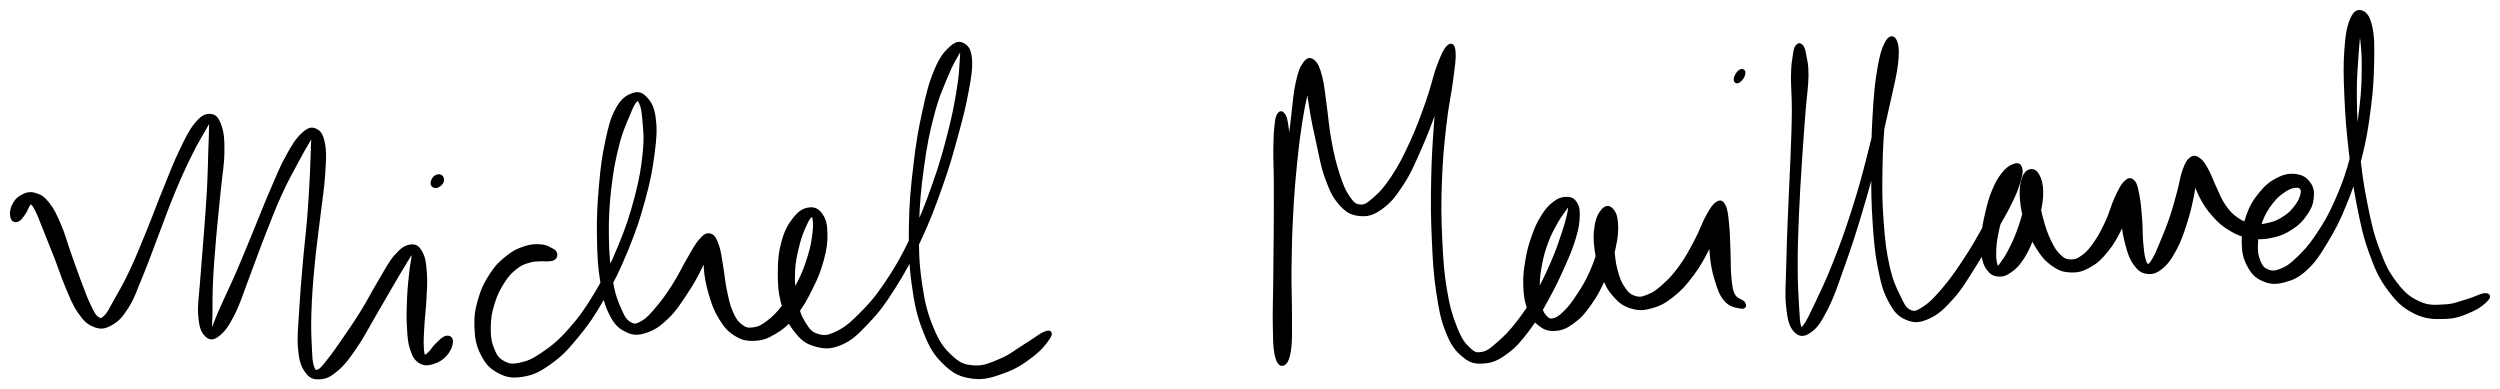 <svg xmlns="http://www.w3.org/2000/svg" id="canvas" viewBox="135.552 498.453 628.694 97.905"><path d="M 140.03,553.70 C 140.62 553.43, 141.13 552.57, 141.64 551.83 C 142.15 551.09, 142.21 550.46, 142.59 549.98 C 142.97 549.50, 143.06 549.13, 143.54 549.42 C 144.01 549.71, 144.25 550.01, 144.95 551.43 C 145.65 552.85, 146.10 554.16, 147.05 556.51 C 148.00 558.86, 148.62 560.38, 149.71 563.18 C 150.80 565.98, 151.32 567.81, 152.48 570.53 C 153.65 573.25, 154.21 574.86, 155.55 576.79 C 156.89 578.71, 157.65 579.53, 159.19 580.16 C 160.73 580.78, 161.62 580.77, 163.25 579.89 C 164.89 579.00, 165.81 578.14, 167.35 575.72 C 168.90 573.30, 169.46 571.42, 170.97 567.78 C 172.48 564.15, 173.29 561.74, 174.90 557.54 C 176.52 553.34, 177.37 550.79, 179.04 546.79 C 180.71 542.78, 181.70 540.65, 183.23 537.51 C 184.77 534.38, 185.69 532.91, 186.72 531.12 C 187.75 529.33, 188.01 528.68, 188.39 528.54 C 188.77 528.41, 188.61 528.85, 188.62 530.44 C 188.63 532.04, 188.53 533.38, 188.43 536.53 C 188.32 539.67, 188.32 541.94, 188.09 546.16 C 187.86 550.38, 187.63 553.09, 187.29 557.65 C 186.95 562.20, 186.67 564.89, 186.39 568.93 C 186.11 572.96, 185.68 575.09, 185.90 577.83 C 186.12 580.58, 186.56 581.74, 187.48 582.66 C 188.40 583.59, 189.16 583.53, 190.49 582.46 C 191.82 581.38, 192.70 580.13, 194.14 577.29 C 195.58 574.45, 196.19 572.19, 197.69 568.28 C 199.19 564.37, 200.00 561.94, 201.64 557.76 C 203.28 553.58, 204.19 551.11, 205.88 547.37 C 207.58 543.63, 208.66 541.79, 210.12 539.05 C 211.58 536.31, 212.32 535.05, 213.17 533.65 C 214.03 532.25, 214.17 531.78, 214.38 532.04 C 214.60 532.31, 214.32 532.95, 214.24 534.99 C 214.16 537.03, 214.17 538.68, 213.99 542.24 C 213.80 545.81, 213.70 548.27, 213.33 552.83 C 212.97 557.39, 212.57 560.25, 212.16 565.04 C 211.75 569.83, 211.51 572.59, 211.27 576.78 C 211.04 580.97, 210.73 583.03, 210.99 586.00 C 211.25 588.96, 211.60 590.14, 212.59 591.61 C 213.57 593.08, 214.38 593.42, 215.91 593.35 C 217.44 593.28, 218.46 592.78, 220.24 591.27 C 222.01 589.75, 222.97 588.38, 224.77 585.78 C 226.58 583.18, 227.46 581.31, 229.24 578.28 C 231.02 575.25, 232.06 573.40, 233.67 570.64 C 235.29 567.88, 236.20 566.30, 237.31 564.49 C 238.43 562.69, 238.80 561.97, 239.25 561.60 C 239.70 561.23, 239.63 561.55, 239.57 562.64 C 239.51 563.73, 239.18 564.88, 238.95 567.06 C 238.72 569.25, 238.53 570.87, 238.41 573.57 C 238.30 576.26, 238.23 578.01, 238.38 580.52 C 238.52 583.04, 238.57 584.39, 239.15 586.16 C 239.73 587.93, 240.19 588.72, 241.28 589.38 C 242.37 590.05, 243.34 589.86, 244.62 589.46 C 245.90 589.06, 246.80 588.40, 247.67 587.38 C 248.54 586.35, 248.96 585.13, 248.97 584.34 C 248.98 583.54, 248.44 583.23, 247.72 583.42 C 247.01 583.60, 246.23 584.46, 245.40 585.26 C 244.57 586.06, 244.23 586.83, 243.58 587.40 C 242.94 587.96, 242.55 588.43, 242.16 588.09 C 241.77 587.74, 241.71 587.17, 241.63 585.66 C 241.55 584.15, 241.63 582.90, 241.76 580.52 C 241.89 578.13, 242.16 576.43, 242.29 573.74 C 242.42 571.06, 242.58 569.42, 242.40 567.10 C 242.22 564.78, 242.10 563.49, 241.40 562.16 C 240.69 560.82, 240.13 560.28, 238.89 560.43 C 237.65 560.58, 236.72 561.15, 235.18 562.90 C 233.64 564.64, 232.86 566.38, 231.18 569.15 C 229.50 571.93, 228.60 573.84, 226.78 576.79 C 224.95 579.74, 223.78 581.42, 222.06 583.91 C 220.35 586.40, 219.47 587.67, 218.19 589.25 C 216.91 590.83, 216.49 591.50, 215.66 591.82 C 214.84 592.13, 214.50 592.03, 214.07 590.83 C 213.63 589.63, 213.62 588.61, 213.48 585.82 C 213.34 583.03, 213.23 580.99, 213.37 576.87 C 213.51 572.75, 213.72 569.99, 214.16 565.22 C 214.61 560.46, 215.06 557.61, 215.59 553.05 C 216.12 548.49, 216.57 546.06, 216.82 542.41 C 217.06 538.76, 217.21 537.03, 216.82 534.80 C 216.43 532.57, 215.89 531.74, 214.85 531.26 C 213.82 530.78, 213.05 531.08, 211.66 532.40 C 210.27 533.72, 209.45 535.03, 207.90 537.85 C 206.35 540.67, 205.57 542.68, 203.92 546.50 C 202.26 550.32, 201.35 552.79, 199.63 556.95 C 197.91 561.11, 196.96 563.50, 195.31 567.31 C 193.65 571.11, 192.59 573.17, 191.36 575.97 C 190.12 578.77, 189.72 580.10, 189.13 581.32 C 188.53 582.54, 188.53 582.79, 188.40 582.07 C 188.27 581.36, 188.43 580.35, 188.48 577.75 C 188.52 575.15, 188.43 573.04, 188.63 569.06 C 188.82 565.07, 189.06 562.36, 189.44 557.82 C 189.83 553.28, 190.16 550.59, 190.57 546.35 C 190.98 542.10, 191.46 539.85, 191.49 536.59 C 191.52 533.33, 191.37 531.85, 190.73 530.05 C 190.10 528.24, 189.50 527.64, 188.33 527.59 C 187.16 527.55, 186.31 528.05, 184.86 529.83 C 183.42 531.61, 182.67 533.25, 181.11 536.48 C 179.56 539.71, 178.74 541.93, 177.09 545.98 C 175.43 550.03, 174.55 552.58, 172.85 556.72 C 171.14 560.87, 170.22 563.25, 168.58 566.72 C 166.94 570.20, 165.96 571.80, 164.66 574.10 C 163.36 576.39, 163.02 577.31, 162.09 578.20 C 161.15 579.10, 160.82 579.12, 159.99 578.56 C 159.15 577.99, 158.82 577.22, 157.92 575.37 C 157.02 573.53, 156.49 571.99, 155.47 569.32 C 154.46 566.65, 153.86 564.86, 152.85 562.02 C 151.84 559.17, 151.49 557.55, 150.43 555.09 C 149.36 552.64, 148.76 551.27, 147.53 549.73 C 146.30 548.20, 145.56 547.79, 144.27 547.43 C 142.98 547.07, 142.14 547.36, 141.08 547.94 C 140.01 548.52, 139.44 549.30, 138.96 550.35 C 138.48 551.39, 138.47 552.48, 138.69 553.15 C 138.90 553.82, 139.44 553.96, 140.03 553.70" style="stroke: black; fill: black;"/><path d="M 246.66,544.07 C 246.83 543.61, 246.66 543.10, 246.37 542.89 C 246.08 542.67, 245.59 542.77, 245.21 542.98 C 244.82 543.20, 244.61 543.56, 244.46 543.95 C 244.31 544.35, 244.26 544.71, 244.46 544.95 C 244.67 545.19, 245.06 545.34, 245.50 545.17 C 245.94 544.99, 246.48 544.53, 246.66 544.07" style="stroke: black; fill: black;"/><path d="M 275.13,562.14 C 274.94 561.71, 274.67 561.53, 273.92 561.18 C 273.18 560.83, 272.69 560.44, 271.41 560.38 C 270.12 560.32, 269.12 560.33, 267.49 560.88 C 265.86 561.44, 264.91 561.84, 263.26 563.15 C 261.61 564.46, 260.64 565.32, 259.25 567.43 C 257.85 569.55, 257.07 571.04, 256.29 573.71 C 255.51 576.38, 255.25 578.05, 255.36 580.76 C 255.47 583.48, 255.75 585.11, 256.84 587.30 C 257.93 589.48, 258.83 590.60, 260.80 591.69 C 262.78 592.78, 264.17 593.14, 266.73 592.75 C 269.28 592.36, 270.84 591.69, 273.60 589.74 C 276.36 587.79, 277.81 586.31, 280.53 583.01 C 283.25 579.71, 284.69 577.58, 287.18 573.23 C 289.68 568.88, 290.99 566.19, 293.02 561.26 C 295.05 556.34, 296.00 553.44, 297.33 548.60 C 298.66 543.76, 299.14 541.12, 299.67 537.06 C 300.20 533.01, 300.32 531.09, 299.97 528.34 C 299.63 525.59, 299.02 524.51, 297.95 523.32 C 296.88 522.13, 296.03 521.85, 294.61 522.39 C 293.18 522.92, 292.09 523.65, 290.81 526.00 C 289.53 528.35, 289.06 530.26, 288.23 534.14 C 287.40 538.03, 287.06 540.66, 286.65 545.43 C 286.24 550.19, 286.09 553.23, 286.17 557.99 C 286.24 562.76, 286.38 565.37, 287.00 569.26 C 287.63 573.15, 288.03 574.98, 289.28 577.43 C 290.53 579.89, 291.48 580.69, 293.24 581.53 C 294.99 582.37, 296.06 582.29, 298.06 581.63 C 300.05 580.96, 301.26 580.11, 303.24 578.22 C 305.21 576.32, 306.21 574.69, 307.91 572.14 C 309.61 569.59, 310.56 567.88, 311.72 565.47 C 312.89 563.06, 313.29 561.53, 313.73 560.09 C 314.16 558.65, 313.97 558.20, 313.89 558.28 C 313.80 558.36, 313.48 558.98, 313.30 560.48 C 313.13 561.98, 312.84 563.40, 313.03 565.78 C 313.23 568.17, 313.54 569.90, 314.29 572.41 C 315.03 574.92, 315.54 576.35, 316.76 578.33 C 317.98 580.32, 318.74 581.29, 320.40 582.36 C 322.06 583.42, 323.10 583.73, 325.07 583.67 C 327.04 583.60, 328.21 583.25, 330.26 582.03 C 332.32 580.81, 333.52 579.77, 335.35 577.55 C 337.18 575.33, 338.04 573.70, 339.42 570.95 C 340.80 568.19, 341.49 566.52, 342.23 563.77 C 342.97 561.01, 343.19 559.42, 343.14 557.18 C 343.09 554.94, 342.81 553.77, 341.98 552.56 C 341.14 551.35, 340.28 550.93, 338.96 551.13 C 337.65 551.33, 336.66 551.93, 335.39 553.55 C 334.12 555.16, 333.35 556.53, 332.60 559.20 C 331.85 561.87, 331.66 563.77, 331.65 566.91 C 331.64 570.05, 331.76 572.01, 332.55 574.91 C 333.33 577.80, 334.01 579.36, 335.58 581.39 C 337.16 583.42, 338.16 584.36, 340.42 585.04 C 342.67 585.71, 344.25 585.86, 346.86 584.77 C 349.47 583.67, 350.82 582.35, 353.48 579.56 C 356.15 576.77, 357.56 574.92, 360.18 570.79 C 362.80 566.67, 364.22 564.00, 366.58 558.95 C 368.94 553.90, 370.09 550.86, 371.98 545.53 C 373.88 540.21, 374.71 537.18, 376.04 532.32 C 377.38 527.46, 377.98 524.99, 378.67 521.24 C 379.36 517.49, 379.64 515.84, 379.50 513.57 C 379.35 511.29, 378.87 510.49, 377.92 509.88 C 376.98 509.27, 376.15 509.26, 374.77 510.51 C 373.39 511.76, 372.37 512.91, 371.01 516.11 C 369.65 519.31, 369.05 521.68, 367.99 526.51 C 366.93 531.34, 366.39 534.49, 365.72 540.28 C 365.04 546.06, 364.70 549.56, 364.62 555.45 C 364.53 561.35, 364.60 564.52, 365.30 569.76 C 366.01 574.99, 366.59 577.65, 368.15 581.63 C 369.71 585.61, 370.73 587.34, 373.11 589.65 C 375.49 591.96, 377.05 592.75, 380.05 593.17 C 383.06 593.59, 385.11 592.84, 388.12 591.75 C 391.12 590.65, 392.87 589.41, 395.09 587.71 C 397.31 586.00, 398.55 584.31, 399.22 583.23 C 399.89 582.14, 399.58 581.85, 398.44 582.28 C 397.29 582.71, 395.75 584.00, 393.49 585.38 C 391.22 586.76, 389.76 588.08, 387.12 589.17 C 384.49 590.27, 382.83 591.04, 380.32 590.83 C 377.80 590.63, 376.64 590.13, 374.54 588.16 C 372.44 586.18, 371.34 584.68, 369.81 580.96 C 368.28 577.24, 367.62 574.64, 366.89 569.54 C 366.17 564.44, 366.08 561.29, 366.18 555.48 C 366.29 549.67, 366.64 546.18, 367.41 540.49 C 368.19 534.80, 368.82 531.67, 370.06 527.01 C 371.30 522.35, 372.35 520.24, 373.61 517.20 C 374.86 514.16, 375.58 513.13, 376.33 511.81 C 377.08 510.48, 377.13 510.22, 377.35 510.57 C 377.57 510.93, 377.55 511.51, 377.41 513.57 C 377.28 515.64, 377.26 517.23, 376.66 520.89 C 376.06 524.55, 375.63 527.06, 374.39 531.88 C 373.15 536.70, 372.33 539.73, 370.46 544.99 C 368.59 550.26, 367.42 553.27, 365.04 558.22 C 362.65 563.16, 361.18 565.78, 358.53 569.71 C 355.87 573.64, 354.32 575.35, 351.77 577.88 C 349.23 580.41, 347.94 581.36, 345.80 582.36 C 343.66 583.36, 342.69 583.38, 341.07 582.89 C 339.45 582.39, 338.81 581.62, 337.72 579.88 C 336.62 578.14, 336.15 576.75, 335.61 574.16 C 335.06 571.58, 334.88 569.78, 334.98 566.97 C 335.08 564.16, 335.52 562.49, 336.09 560.11 C 336.67 557.74, 337.19 556.58, 337.86 555.09 C 338.52 553.59, 338.92 552.99, 339.42 552.64 C 339.92 552.30, 340.16 552.47, 340.35 553.36 C 340.54 554.24, 340.61 555.15, 340.37 557.06 C 340.14 558.96, 339.94 560.40, 339.18 562.89 C 338.42 565.38, 337.85 566.99, 336.57 569.50 C 335.28 572.02, 334.33 573.44, 332.75 575.45 C 331.16 577.47, 330.22 578.43, 328.66 579.59 C 327.09 580.76, 326.29 581.13, 324.91 581.29 C 323.53 581.46, 322.87 581.28, 321.76 580.41 C 320.65 579.54, 320.14 578.73, 319.36 576.95 C 318.58 575.17, 318.35 573.83, 317.85 571.50 C 317.36 569.17, 317.29 567.55, 316.89 565.29 C 316.49 563.02, 316.39 561.68, 315.84 560.16 C 315.29 558.65, 314.96 557.93, 314.14 557.69 C 313.33 557.45, 312.86 557.74, 311.77 558.97 C 310.67 560.20, 310.03 561.58, 308.69 563.84 C 307.35 566.11, 306.62 567.84, 305.06 570.28 C 303.51 572.71, 302.48 574.15, 300.90 576.01 C 299.32 577.87, 298.55 578.78, 297.17 579.57 C 295.80 580.36, 295.19 580.59, 294.03 579.96 C 292.87 579.33, 292.36 578.64, 291.38 576.43 C 290.40 574.22, 289.76 572.60, 289.12 568.91 C 288.48 565.22, 288.24 562.62, 288.17 557.96 C 288.11 553.31, 288.27 550.28, 288.80 545.64 C 289.33 541.00, 289.87 538.42, 290.80 534.75 C 291.74 531.07, 292.57 529.48, 293.48 527.28 C 294.39 525.07, 294.70 524.33, 295.35 523.72 C 295.99 523.10, 296.26 523.22, 296.71 524.20 C 297.16 525.17, 297.40 526.06, 297.59 528.58 C 297.79 531.11, 298.08 532.92, 297.68 536.83 C 297.29 540.74, 296.87 543.39, 295.62 548.14 C 294.36 552.89, 293.42 555.77, 291.41 560.60 C 289.40 565.42, 288.07 568.08, 285.55 572.27 C 283.04 576.47, 281.54 578.52, 278.84 581.57 C 276.14 584.62, 274.57 585.81, 272.06 587.53 C 269.55 589.25, 268.29 589.75, 266.27 590.17 C 264.25 590.59, 263.36 590.42, 261.96 589.62 C 260.57 588.82, 260.01 587.96, 259.31 586.18 C 258.61 584.40, 258.44 583.02, 258.47 580.71 C 258.50 578.41, 258.75 576.95, 259.46 574.66 C 260.17 572.36, 260.85 571.03, 262.01 569.23 C 263.16 567.43, 263.94 566.68, 265.24 565.65 C 266.55 564.61, 267.30 564.44, 268.54 564.04 C 269.77 563.65, 270.44 563.75, 271.42 563.67 C 272.40 563.60, 272.75 563.76, 273.44 563.68 C 274.13 563.61, 274.54 563.61, 274.88 563.30 C 275.21 562.99, 275.32 562.56, 275.13 562.14" style="stroke: black; fill: black;"/><path d="M 457.19,527.33 C 456.86 527.86, 456.75 528.27, 456.57 529.95 C 456.38 531.63, 456.30 532.74, 456.26 535.75 C 456.23 538.76, 456.38 540.76, 456.39 544.98 C 456.41 549.21, 456.39 552.01, 456.36 556.87 C 456.33 561.73, 456.28 564.63, 456.24 569.28 C 456.19 573.93, 456.07 576.49, 456.13 580.12 C 456.20 583.76, 456.16 585.48, 456.56 587.44 C 456.97 589.40, 457.51 590.13, 458.15 589.94 C 458.78 589.75, 459.35 588.88, 459.71 586.48 C 460.08 584.08, 459.93 582.05, 459.95 577.95 C 459.98 573.85, 459.78 571.08, 459.84 565.97 C 459.90 560.86, 459.96 557.73, 460.25 552.38 C 460.53 547.03, 460.78 544.10, 461.27 539.24 C 461.76 534.37, 462.10 531.95, 462.72 528.05 C 463.34 524.15, 463.91 522.37, 464.37 519.75 C 464.84 517.13, 464.93 516.04, 465.03 514.97 C 465.12 513.91, 464.97 513.78, 464.85 514.43 C 464.74 515.08, 464.37 516.01, 464.46 518.24 C 464.55 520.46, 464.78 522.30, 465.31 525.55 C 465.83 528.81, 466.30 530.98, 467.09 534.51 C 467.88 538.03, 468.15 540.17, 469.27 543.18 C 470.38 546.20, 471.05 547.76, 472.66 549.58 C 474.27 551.39, 475.32 552.03, 477.33 552.26 C 479.34 552.48, 480.58 552.21, 482.72 550.70 C 484.86 549.19, 486.05 547.74, 488.03 544.70 C 490.01 541.67, 490.89 539.45, 492.64 535.51 C 494.39 531.57, 495.28 528.94, 496.77 525.00 C 498.26 521.06, 499.30 518.68, 500.08 515.80 C 500.86 512.91, 500.80 511.49, 500.67 510.59 C 500.53 509.70, 499.98 509.81, 499.42 511.32 C 498.87 512.83, 498.43 514.44, 497.88 518.13 C 497.32 521.83, 497.04 524.59, 496.65 529.78 C 496.27 534.96, 496.06 538.30, 495.95 544.07 C 495.84 549.84, 495.87 553.09, 496.12 558.61 C 496.37 564.13, 496.51 567.03, 497.20 571.66 C 497.89 576.29, 498.29 578.53, 499.57 581.74 C 500.84 584.96, 501.77 586.21, 503.57 587.73 C 505.37 589.26, 506.44 589.51, 508.56 589.37 C 510.69 589.24, 511.98 588.69, 514.21 587.08 C 516.44 585.47, 517.64 584.03, 519.70 581.33 C 521.76 578.63, 522.75 576.78, 524.52 573.59 C 526.30 570.39, 527.21 568.45, 528.58 565.37 C 529.95 562.29, 530.62 560.70, 531.37 558.19 C 532.11 555.67, 532.27 554.53, 532.32 552.80 C 532.38 551.06, 532.21 550.39, 531.63 549.52 C 531.05 548.65, 530.45 548.44, 529.42 548.46 C 528.39 548.47, 527.64 548.71, 526.47 549.59 C 525.31 550.48, 524.63 551.22, 523.58 552.89 C 522.53 554.56, 522.00 555.73, 521.21 557.96 C 520.42 560.18, 520.05 561.54, 519.63 564.03 C 519.21 566.51, 519.03 567.99, 519.13 570.38 C 519.22 572.77, 519.39 574.10, 520.10 575.99 C 520.80 577.88, 521.36 578.79, 522.65 579.83 C 523.94 580.87, 524.85 581.28, 526.54 581.18 C 528.23 581.08, 529.33 580.62, 531.09 579.32 C 532.86 578.03, 533.79 576.94, 535.35 574.71 C 536.92 572.48, 537.73 570.93, 538.93 568.17 C 540.12 565.42, 540.72 563.65, 541.32 560.93 C 541.93 558.21, 542.08 556.53, 541.95 554.57 C 541.81 552.61, 541.32 551.74, 540.66 551.12 C 539.99 550.50, 539.36 550.64, 538.63 551.49 C 537.91 552.34, 537.35 553.42, 537.04 555.39 C 536.72 557.36, 536.73 558.90, 537.07 561.34 C 537.40 563.78, 537.80 565.30, 538.71 567.57 C 539.63 569.85, 540.21 571.11, 541.64 572.70 C 543.06 574.30, 544.01 574.99, 545.84 575.55 C 547.67 576.11, 548.75 576.07, 550.79 575.51 C 552.82 574.95, 553.98 574.36, 556.03 572.74 C 558.07 571.13, 559.20 569.88, 561.02 567.44 C 562.84 565.00, 563.78 563.21, 565.13 560.55 C 566.48 557.90, 567.13 556.22, 567.78 554.16 C 568.43 552.11, 568.45 551.02, 568.39 550.26 C 568.33 549.50, 567.93 549.48, 567.49 550.37 C 567.05 551.26, 566.50 552.42, 566.20 554.72 C 565.89 557.02, 565.75 559.01, 565.97 561.85 C 566.19 564.69, 566.53 566.50, 567.28 568.93 C 568.03 571.35, 568.50 572.66, 569.72 573.99 C 570.95 575.32, 572.58 575.43, 573.42 575.57 C 574.26 575.71, 574.32 575.26, 573.92 574.69 C 573.52 574.13, 572.12 574.03, 571.43 572.74 C 570.74 571.45, 570.71 570.48, 570.47 568.25 C 570.22 566.02, 570.35 564.28, 570.23 561.59 C 570.11 558.89, 570.11 557.03, 569.88 554.77 C 569.64 552.52, 569.55 551.34, 569.05 550.32 C 568.55 549.30, 568.19 549.14, 567.38 549.67 C 566.57 550.20, 566.03 551.09, 564.99 552.96 C 563.95 554.83, 563.49 556.51, 562.16 559.01 C 560.83 561.51, 559.97 563.21, 558.34 565.48 C 556.71 567.75, 555.69 568.84, 554.01 570.35 C 552.34 571.86, 551.47 572.44, 549.97 573.03 C 548.48 573.63, 547.79 573.73, 546.55 573.32 C 545.30 572.92, 544.70 572.37, 543.76 571.00 C 542.82 569.64, 542.41 568.54, 541.85 566.50 C 541.30 564.47, 541.24 563.03, 540.98 560.84 C 540.72 558.64, 540.71 557.30, 540.55 555.54 C 540.39 553.77, 540.36 552.82, 540.19 552.01 C 540.02 551.21, 539.91 551.04, 539.71 551.52 C 539.51 552.01, 539.52 552.71, 539.20 554.43 C 538.88 556.15, 538.77 557.66, 538.10 560.14 C 537.43 562.61, 536.96 564.30, 535.84 566.82 C 534.73 569.35, 533.85 570.74, 532.52 572.78 C 531.19 574.83, 530.43 575.81, 529.18 577.05 C 527.93 578.28, 527.28 578.73, 526.27 578.97 C 525.25 579.20, 524.82 578.96, 524.11 578.21 C 523.39 577.45, 523.07 576.75, 522.70 575.18 C 522.33 573.61, 522.21 572.45, 522.25 570.34 C 522.29 568.23, 522.45 566.87, 522.90 564.63 C 523.34 562.39, 523.73 561.13, 524.47 559.14 C 525.22 557.15, 525.79 556.17, 526.61 554.67 C 527.42 553.17, 527.90 552.58, 528.54 551.65 C 529.18 550.73, 529.43 550.36, 529.79 550.06 C 530.15 549.75, 530.30 549.62, 530.36 550.12 C 530.42 550.61, 530.42 551.08, 530.09 552.53 C 529.76 553.97, 529.50 554.99, 528.70 557.34 C 527.91 559.70, 527.42 561.30, 526.12 564.29 C 524.82 567.27, 523.94 569.22, 522.20 572.28 C 520.45 575.33, 519.35 577.05, 517.40 579.56 C 515.45 582.07, 514.26 583.27, 512.45 584.84 C 510.64 586.41, 509.86 587.14, 508.34 587.43 C 506.82 587.71, 506.23 587.56, 504.87 586.27 C 503.51 584.98, 502.71 583.94, 501.53 580.97 C 500.34 577.99, 499.69 575.87, 498.93 571.39 C 498.18 566.90, 498.00 563.99, 497.74 558.54 C 497.49 553.08, 497.45 549.83, 497.66 544.12 C 497.86 538.41, 498.21 535.10, 498.77 529.97 C 499.34 524.85, 500.03 522.18, 500.49 518.50 C 500.96 514.81, 501.24 513.19, 501.10 511.54 C 500.97 509.90, 500.55 509.59, 499.82 510.27 C 499.08 510.95, 498.50 512.16, 497.44 514.94 C 496.39 517.73, 495.95 520.27, 494.56 524.19 C 493.17 528.11, 492.23 530.73, 490.48 534.53 C 488.72 538.34, 487.65 540.40, 485.78 543.22 C 483.91 546.04, 482.78 547.20, 481.12 548.63 C 479.47 550.06, 478.84 550.48, 477.52 550.37 C 476.20 550.26, 475.64 549.72, 474.52 548.10 C 473.41 546.48, 472.85 545.09, 471.93 542.25 C 471.01 539.42, 470.55 537.37, 469.90 533.92 C 469.25 530.48, 469.16 528.27, 468.69 525.03 C 468.22 521.80, 468.14 519.98, 467.56 517.77 C 466.98 515.55, 466.56 514.63, 465.79 513.96 C 465.02 513.29, 464.50 513.37, 463.71 514.43 C 462.93 515.49, 462.48 516.58, 461.89 519.25 C 461.29 521.92, 461.21 523.81, 460.74 527.78 C 460.27 531.74, 459.97 534.17, 459.52 539.07 C 459.07 543.97, 458.84 546.91, 458.49 552.28 C 458.15 557.65, 458.03 560.79, 457.81 565.91 C 457.59 571.04, 457.52 573.81, 457.38 577.90 C 457.25 581.98, 457.01 583.97, 457.11 586.34 C 457.22 588.71, 457.65 589.55, 457.93 589.74 C 458.21 589.93, 458.43 589.22, 458.53 587.29 C 458.63 585.35, 458.49 583.68, 458.43 580.08 C 458.37 576.49, 458.24 573.93, 458.23 569.29 C 458.23 564.65, 458.29 561.75, 458.41 556.90 C 458.53 552.05, 458.63 549.26, 458.85 545.04 C 459.06 540.82, 459.43 538.81, 459.46 535.79 C 459.50 532.76, 459.26 531.60, 459.02 529.90 C 458.77 528.21, 458.60 527.81, 458.23 527.30 C 457.87 526.78, 457.52 526.80, 457.19 527.33" style="stroke: black; fill: black;"/><path d="M 573.87,517.34 C 574.02 516.91, 574.04 516.50, 573.86 516.36 C 573.68 516.22, 573.31 516.29, 572.96 516.62 C 572.61 516.95, 572.25 517.54, 572.10 518.00 C 571.96 518.46, 572.04 518.80, 572.24 518.90 C 572.44 519.00, 572.78 518.82, 573.10 518.50 C 573.43 518.19, 573.72 517.77, 573.87 517.34" style="stroke: black; fill: black;"/><path d="M 587.54,510.16 C 587.21 510.59, 587.13 510.85, 586.91 512.32 C 586.69 513.79, 586.49 514.70, 586.44 517.49 C 586.39 520.28, 586.68 522.17, 586.66 526.28 C 586.63 530.40, 586.51 532.93, 586.32 538.06 C 586.12 543.19, 585.91 546.51, 585.70 551.92 C 585.48 557.33, 585.35 560.38, 585.25 565.10 C 585.16 569.82, 584.87 572.26, 585.22 575.53 C 585.57 578.80, 585.92 580.24, 587.00 581.47 C 588.09 582.69, 589.10 582.75, 590.65 581.66 C 592.19 580.58, 593.09 579.25, 594.73 576.03 C 596.37 572.82, 597.15 570.34, 598.84 565.59 C 600.54 560.83, 601.55 557.79, 603.21 552.26 C 604.88 546.73, 605.75 543.47, 607.18 537.93 C 608.60 532.38, 609.28 529.31, 610.33 524.54 C 611.38 519.76, 612.08 517.23, 612.41 514.04 C 612.74 510.86, 612.48 509.53, 611.98 508.61 C 611.49 507.69, 610.72 507.92, 609.95 509.43 C 609.17 510.94, 608.69 512.55, 608.09 516.17 C 607.49 519.79, 607.26 522.56, 606.96 527.54 C 606.67 532.52, 606.62 535.70, 606.62 541.07 C 606.62 546.44, 606.64 549.43, 606.97 554.39 C 607.31 559.34, 607.52 561.91, 608.31 565.85 C 609.10 569.80, 609.57 571.59, 610.93 574.11 C 612.29 576.63, 613.18 577.65, 615.11 578.44 C 617.04 579.24, 618.32 579.14, 620.59 578.09 C 622.87 577.04, 624.23 575.69, 626.48 573.17 C 628.73 570.65, 629.76 568.72, 631.83 565.48 C 633.90 562.24, 634.99 560.19, 636.83 556.97 C 638.67 553.75, 639.74 552.03, 641.03 549.38 C 642.33 546.72, 642.79 545.46, 643.29 543.71 C 643.80 541.95, 643.80 541.32, 643.54 540.62 C 643.27 539.91, 642.80 539.86, 641.97 540.18 C 641.14 540.50, 640.39 540.95, 639.39 542.21 C 638.39 543.47, 637.79 544.51, 636.96 546.49 C 636.14 548.46, 635.80 549.84, 635.27 552.09 C 634.74 554.34, 634.49 555.63, 634.31 557.73 C 634.12 559.83, 634.09 560.91, 634.35 562.57 C 634.61 564.23, 634.86 565.04, 635.60 566.02 C 636.34 567.01, 636.96 567.41, 638.05 567.50 C 639.15 567.60, 639.88 567.35, 641.08 566.49 C 642.29 565.64, 642.99 564.93, 644.08 563.25 C 645.17 561.57, 645.72 560.32, 646.54 558.10 C 647.36 555.87, 647.72 554.43, 648.18 552.12 C 648.65 549.81, 648.92 548.44, 648.87 546.54 C 648.82 544.63, 648.50 543.58, 647.93 542.58 C 647.36 541.58, 646.72 541.30, 646.01 541.54 C 645.30 541.78, 644.78 542.37, 644.38 543.78 C 643.98 545.18, 643.84 546.37, 644.02 548.54 C 644.20 550.72, 644.49 552.22, 645.30 554.64 C 646.10 557.07, 646.75 558.61, 648.04 560.65 C 649.34 562.70, 650.15 563.69, 651.79 564.86 C 653.42 566.02, 654.39 566.38, 656.21 566.46 C 658.03 566.55, 659.09 566.27, 660.89 565.28 C 662.68 564.29, 663.62 563.40, 665.19 561.49 C 666.75 559.58, 667.56 558.11, 668.72 555.72 C 669.89 553.33, 670.41 551.66, 671.00 549.55 C 671.59 547.43, 671.68 546.18, 671.68 545.14 C 671.67 544.10, 671.34 543.88, 670.96 544.37 C 670.59 544.85, 670.09 545.73, 669.79 547.57 C 669.50 549.41, 669.33 551.07, 669.48 553.54 C 669.63 556.02, 669.93 557.73, 670.54 559.97 C 671.15 562.21, 671.53 563.38, 672.53 564.75 C 673.52 566.12, 674.21 566.67, 675.52 566.83 C 676.84 566.99, 677.74 566.72, 679.12 565.55 C 680.51 564.39, 681.28 563.22, 682.47 561.01 C 683.65 558.79, 684.19 557.15, 685.05 554.49 C 685.91 551.83, 686.26 550.21, 686.77 547.70 C 687.28 545.18, 687.44 543.65, 687.60 541.93 C 687.76 540.20, 687.63 539.56, 687.56 539.06 C 687.48 538.56, 687.28 538.73, 687.23 539.43 C 687.19 540.13, 686.98 540.95, 687.33 542.56 C 687.68 544.17, 687.98 545.52, 688.96 547.49 C 689.95 549.46, 690.73 550.71, 692.26 552.43 C 693.79 554.15, 694.74 555.00, 696.61 556.09 C 698.47 557.19, 699.54 557.58, 701.59 557.91 C 703.64 558.25, 704.84 558.19, 706.86 557.76 C 708.88 557.32, 710.02 556.83, 711.71 555.74 C 713.39 554.64, 714.23 553.78, 715.27 552.28 C 716.31 550.79, 716.74 549.79, 716.91 548.25 C 717.08 546.71, 716.93 545.71, 716.12 544.60 C 715.31 543.50, 714.41 542.91, 712.86 542.72 C 711.30 542.52, 710.13 542.73, 708.36 543.63 C 706.60 544.54, 705.54 545.38, 704.04 547.24 C 702.53 549.09, 701.71 550.48, 700.86 552.92 C 700.01 555.36, 699.73 557.00, 699.79 559.45 C 699.84 561.91, 700.14 563.34, 701.14 565.19 C 702.13 567.04, 703.01 567.95, 704.77 568.71 C 706.52 569.46, 707.77 569.55, 709.91 568.98 C 712.06 568.41, 713.36 567.86, 715.49 565.87 C 717.61 563.89, 718.59 562.29, 720.54 559.05 C 722.49 555.80, 723.53 553.83, 725.22 549.64 C 726.91 545.46, 727.78 542.91, 728.99 538.11 C 730.20 533.32, 730.64 530.46, 731.26 525.68 C 731.88 520.90, 732.01 518.27, 732.09 514.22 C 732.17 510.16, 732.19 507.93, 731.67 505.40 C 731.14 502.87, 730.40 501.93, 729.45 501.57 C 728.50 501.20, 727.71 501.67, 726.94 503.57 C 726.17 505.47, 725.86 507.27, 725.60 511.09 C 725.33 514.91, 725.40 517.65, 725.61 522.67 C 725.83 527.69, 726.07 530.78, 726.68 536.20 C 727.30 541.62, 727.67 544.63, 728.69 549.77 C 729.71 554.91, 730.25 557.62, 731.79 561.89 C 733.34 566.16, 734.20 568.12, 736.41 571.11 C 738.62 574.10, 740.04 575.44, 742.84 576.85 C 745.65 578.26, 747.64 578.24, 750.43 578.16 C 753.23 578.09, 754.74 577.37, 756.82 576.48 C 758.91 575.59, 760.15 574.47, 760.85 573.71 C 761.55 572.95, 761.29 572.59, 760.32 572.69 C 759.36 572.78, 758.00 573.62, 756.00 574.18 C 754.01 574.75, 752.77 575.39, 750.34 575.50 C 747.91 575.61, 746.33 575.85, 743.86 574.73 C 741.40 573.61, 740.09 572.59, 738.01 569.90 C 735.93 567.21, 735.00 565.36, 733.47 561.27 C 731.94 557.18, 731.35 554.49, 730.35 549.44 C 729.34 544.39, 728.96 541.38, 728.44 536.01 C 727.92 530.65, 727.78 527.56, 727.74 522.61 C 727.70 517.66, 728.01 514.98, 728.25 511.27 C 728.50 507.57, 728.80 505.91, 728.96 504.08 C 729.13 502.25, 729.00 501.79, 729.07 502.12 C 729.14 502.45, 729.14 503.32, 729.32 505.74 C 729.50 508.15, 729.95 510.26, 729.97 514.20 C 729.98 518.14, 729.96 520.76, 729.40 525.45 C 728.83 530.14, 728.38 532.97, 727.16 537.64 C 725.93 542.32, 725.02 544.82, 723.27 548.82 C 721.52 552.83, 720.37 554.73, 718.39 557.69 C 716.41 560.65, 715.22 561.87, 713.37 563.64 C 711.52 565.40, 710.68 565.93, 709.14 566.53 C 707.59 567.13, 706.79 567.12, 705.66 566.63 C 704.53 566.14, 704.03 565.52, 703.47 564.09 C 702.91 562.66, 702.77 561.50, 702.88 559.49 C 702.98 557.48, 703.25 556.09, 704.01 554.05 C 704.77 552.02, 705.50 550.87, 706.68 549.32 C 707.86 547.78, 708.71 547.14, 709.92 546.32 C 711.14 545.49, 711.86 545.30, 712.77 545.19 C 713.67 545.09, 714.09 545.28, 714.43 545.80 C 714.76 546.32, 714.73 546.83, 714.44 547.79 C 714.14 548.74, 713.81 549.48, 712.94 550.57 C 712.08 551.67, 711.43 552.38, 710.09 553.25 C 708.75 554.13, 707.84 554.56, 706.22 554.95 C 704.61 555.34, 703.64 555.46, 702.02 555.21 C 700.40 554.95, 699.55 554.65, 698.12 553.68 C 696.68 552.71, 695.97 551.94, 694.84 550.35 C 693.72 548.77, 693.35 547.56, 692.49 545.76 C 691.62 543.96, 691.30 542.79, 690.52 541.37 C 689.73 539.95, 689.35 539.25, 688.56 538.67 C 687.78 538.08, 687.33 537.91, 686.59 538.44 C 685.86 538.97, 685.52 539.62, 684.90 541.31 C 684.28 543.01, 684.15 544.51, 683.49 546.92 C 682.83 549.33, 682.45 550.84, 681.60 553.35 C 680.75 555.85, 680.11 557.36, 679.23 559.46 C 678.36 561.55, 677.92 562.66, 677.21 563.83 C 676.50 564.99, 676.21 565.32, 675.69 565.28 C 675.17 565.25, 674.95 564.85, 674.62 563.66 C 674.28 562.47, 674.19 561.42, 674.01 559.34 C 673.84 557.25, 673.92 555.61, 673.73 553.24 C 673.54 550.88, 673.41 549.33, 673.05 547.52 C 672.69 545.70, 672.54 544.79, 671.94 544.17 C 671.34 543.55, 670.89 543.59, 670.06 544.43 C 669.23 545.27, 668.69 546.41, 667.78 548.36 C 666.88 550.32, 666.56 551.96, 665.52 554.20 C 664.49 556.43, 663.81 557.77, 662.60 559.53 C 661.38 561.29, 660.72 562.08, 659.46 563.01 C 658.20 563.94, 657.51 564.22, 656.29 564.19 C 655.08 564.16, 654.46 563.90, 653.37 562.88 C 652.29 561.85, 651.75 560.94, 650.85 559.08 C 649.95 557.21, 649.49 555.76, 648.88 553.55 C 648.27 551.35, 648.15 549.98, 647.80 548.05 C 647.45 546.12, 647.39 545.11, 647.12 543.92 C 646.86 542.72, 646.68 542.27, 646.47 542.09 C 646.26 541.91, 646.20 542.16, 646.07 543.02 C 645.94 543.88, 646.07 544.70, 645.83 546.37 C 645.59 548.04, 645.39 549.27, 644.86 551.36 C 644.32 553.46, 643.91 554.82, 643.15 556.84 C 642.40 558.87, 641.86 559.96, 641.07 561.49 C 640.28 563.03, 639.82 563.65, 639.21 564.52 C 638.61 565.38, 638.41 565.71, 638.04 565.82 C 637.67 565.92, 637.57 565.73, 637.37 565.04 C 637.17 564.34, 637.04 563.73, 637.05 562.34 C 637.05 560.96, 637.08 559.99, 637.41 558.13 C 637.73 556.26, 638.02 555.05, 638.66 553.01 C 639.30 550.98, 639.87 549.80, 640.60 547.97 C 641.32 546.14, 641.81 545.23, 642.30 543.86 C 642.79 542.50, 642.98 541.82, 643.04 541.15 C 643.11 540.48, 643.00 540.18, 642.62 540.51 C 642.24 540.85, 641.96 541.31, 641.13 542.83 C 640.31 544.35, 639.80 545.54, 638.50 548.12 C 637.20 550.70, 636.41 552.54, 634.63 555.73 C 632.86 558.91, 631.70 560.94, 629.64 564.06 C 627.58 567.17, 626.37 568.91, 624.34 571.29 C 622.30 573.68, 621.16 574.87, 619.45 575.98 C 617.74 577.09, 617.09 577.42, 615.80 576.84 C 614.51 576.25, 614.09 575.33, 612.98 573.05 C 611.87 570.77, 611.10 569.20, 610.25 565.44 C 609.41 561.68, 609.11 559.13, 608.75 554.26 C 608.39 549.39, 608.36 546.40, 608.45 541.09 C 608.54 535.78, 608.73 532.62, 609.19 527.71 C 609.65 522.81, 610.29 520.13, 610.76 516.57 C 611.23 513.00, 611.47 511.45, 611.55 509.88 C 611.63 508.31, 611.43 507.94, 611.16 508.72 C 610.88 509.49, 610.69 510.65, 610.18 513.74 C 609.67 516.84, 609.51 519.42, 608.60 524.18 C 607.69 528.94, 607.03 532.02, 605.62 537.53 C 604.22 543.04, 603.33 546.29, 601.58 551.75 C 599.83 557.21, 598.71 560.22, 596.88 564.85 C 595.04 569.48, 593.89 571.78, 592.42 574.90 C 590.94 578.02, 590.37 579.27, 589.50 580.44 C 588.64 581.61, 588.48 581.77, 588.08 580.75 C 587.67 579.73, 587.66 578.47, 587.47 575.34 C 587.28 572.21, 587.13 569.79, 587.13 565.12 C 587.13 560.45, 587.24 557.38, 587.47 551.99 C 587.70 546.60, 587.93 543.28, 588.26 538.16 C 588.59 533.04, 588.80 530.51, 589.12 526.39 C 589.43 522.26, 589.82 520.36, 589.85 517.54 C 589.89 514.72, 589.54 513.77, 589.28 512.29 C 589.02 510.80, 588.89 510.56, 588.54 510.13 C 588.19 509.70, 587.86 509.72, 587.54 510.16" style="stroke: black; fill: black;"/></svg>